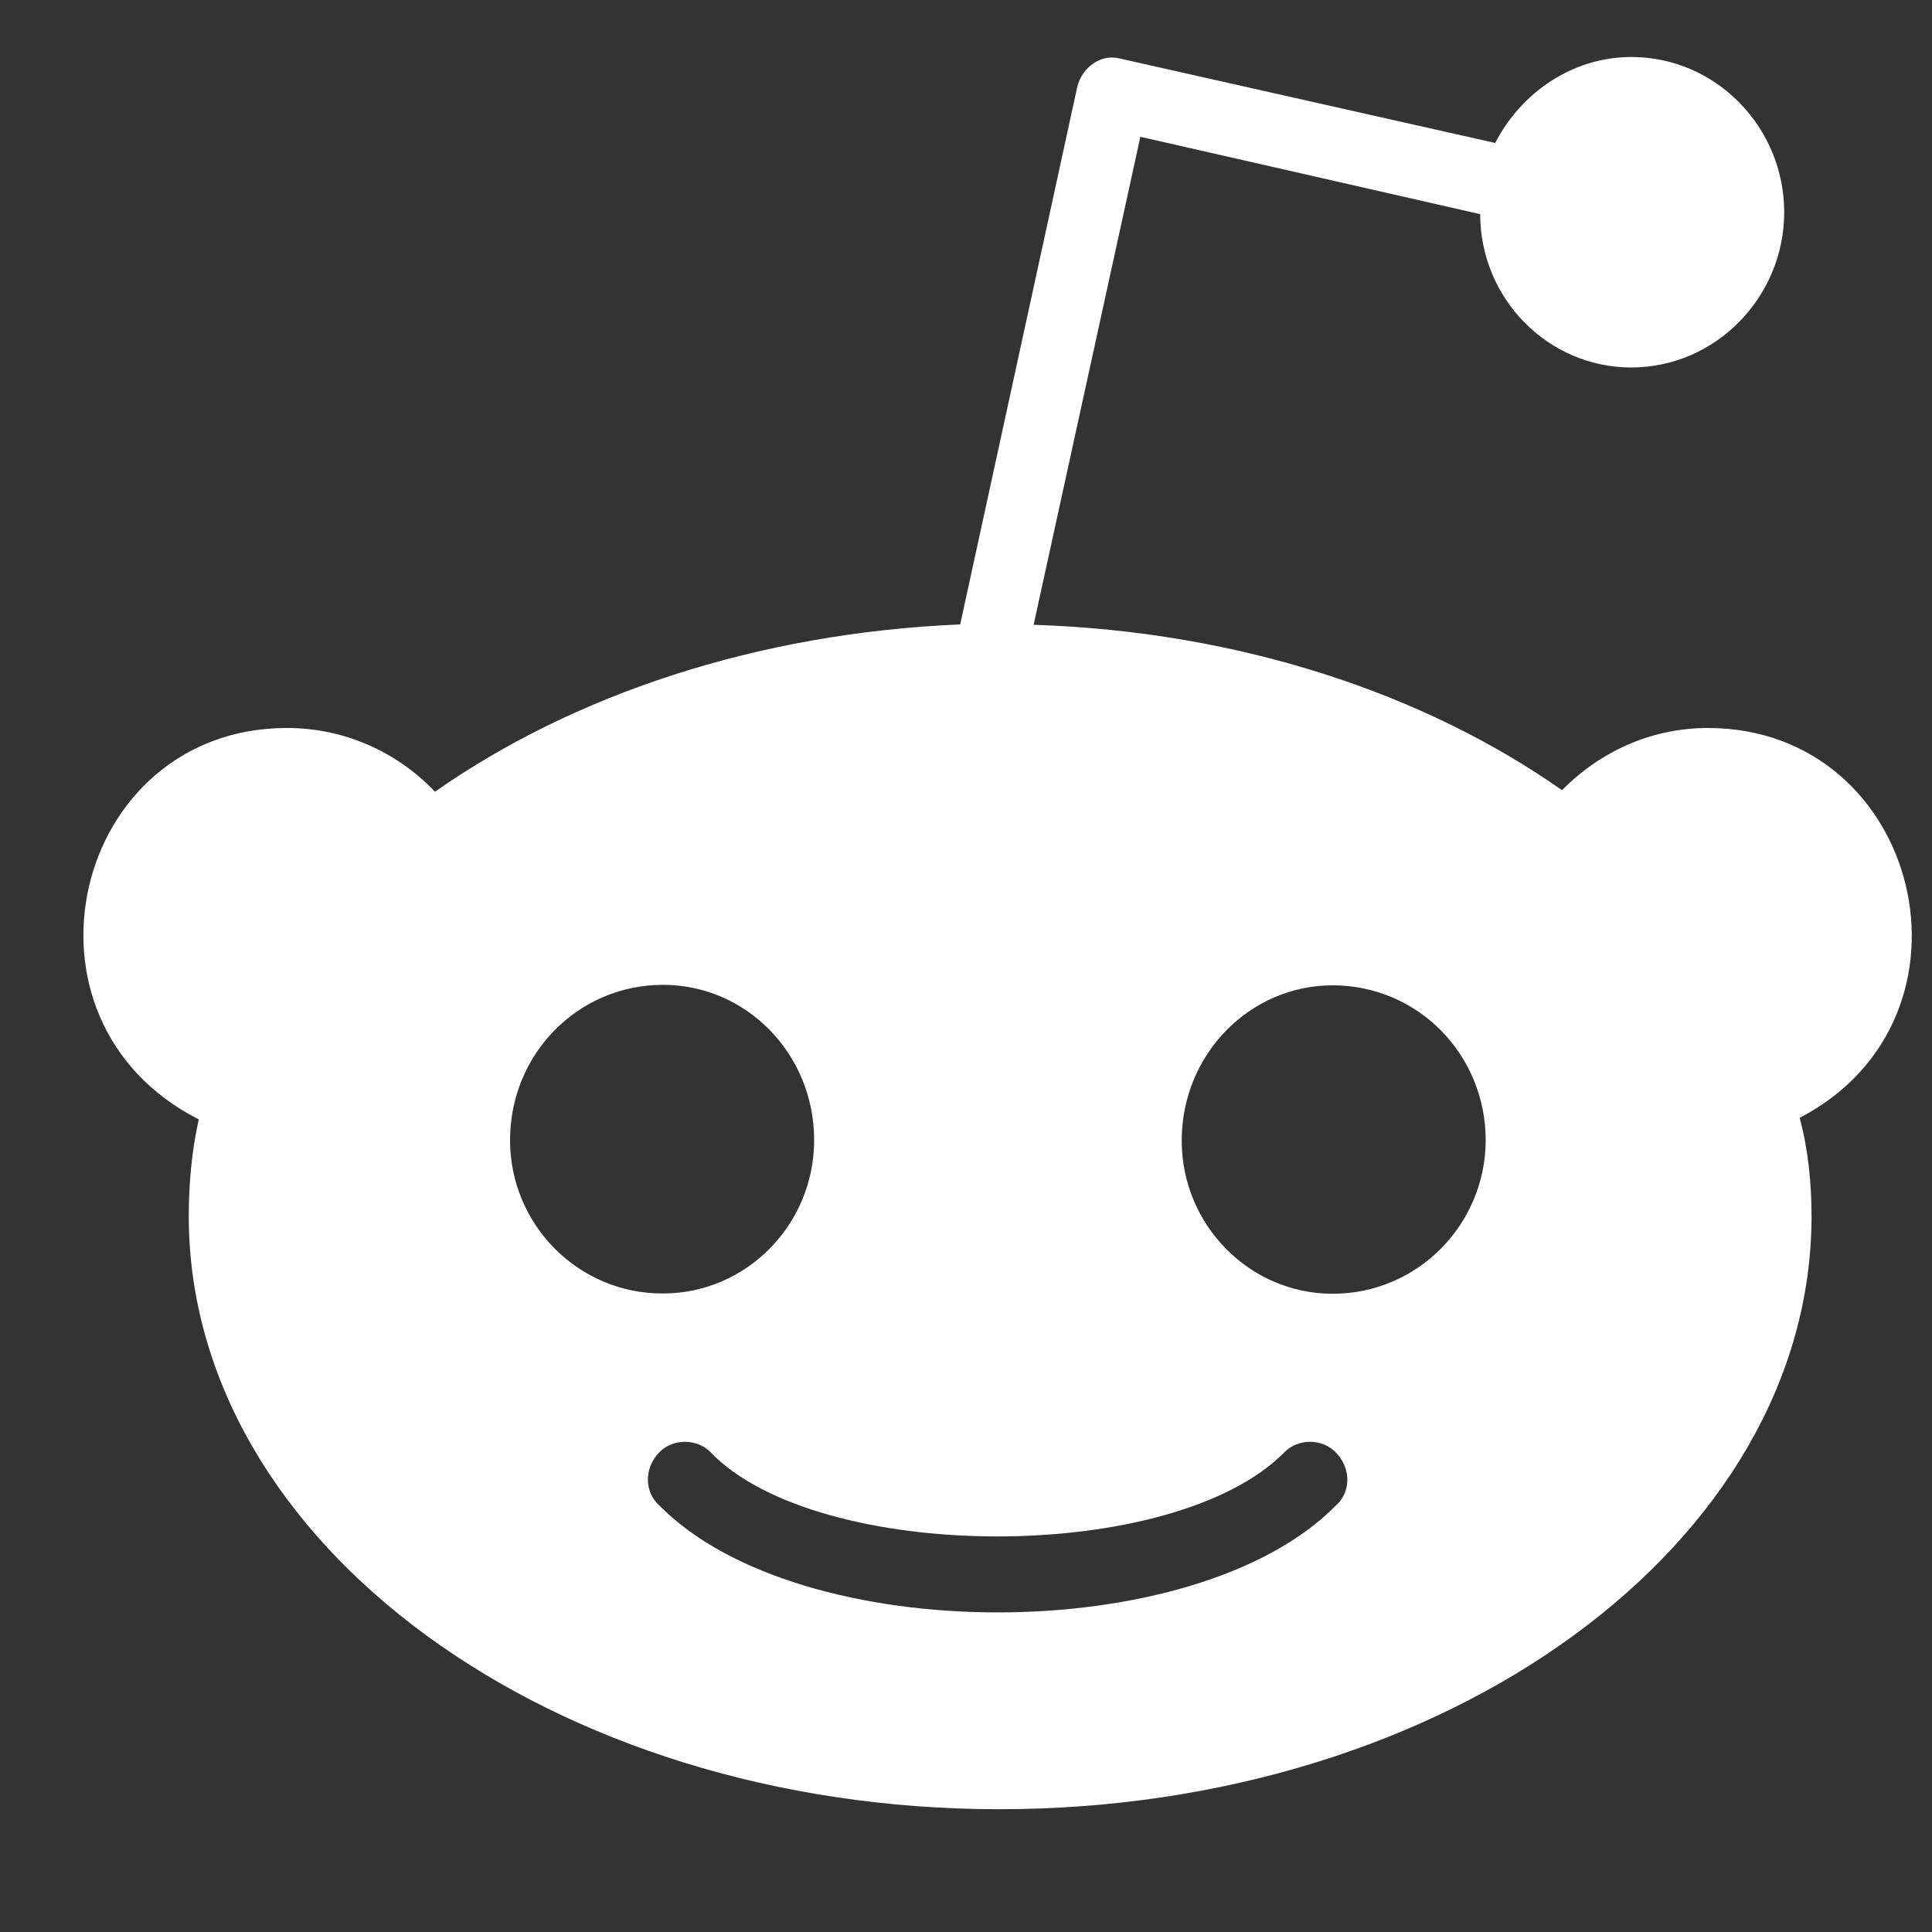 <svg width="20" height="20" viewBox="0 0 20 20" fill="none" xmlns="http://www.w3.org/2000/svg">
<rect x="0" y="0" width="20" height="20" fill="#333333" stroke="none"/>
<g clip-path="url(#clip0_452:1485)">
<path d="M17.681 7.536C17.083 7.536 16.557 7.788 16.17 8.18C14.746 7.18 12.827 6.536 10.7 6.468L11.805 1.416L15.323 2.217C15.323 3.091 16.025 3.804 16.886 3.804C17.764 3.804 18.47 3.072 18.47 2.197C18.47 1.322 17.768 0.59 16.887 0.59C16.272 0.59 15.742 0.966 15.478 1.48L11.593 0.606C11.397 0.554 11.205 0.696 11.153 0.894L9.94 6.464C7.83 6.553 5.931 7.195 4.503 8.196C4.116 7.788 3.569 7.536 2.971 7.536C0.754 7.536 0.027 10.556 2.058 11.588C1.986 11.908 1.954 12.248 1.954 12.588C1.954 15.98 5.72 18.729 10.343 18.729C14.987 18.729 18.753 15.98 18.753 12.588C18.753 12.248 18.717 11.892 18.63 11.572C20.619 10.535 19.887 7.538 17.681 7.536ZM5.28 11.803C5.28 10.912 5.982 10.195 6.864 10.195C7.725 10.195 8.428 10.908 8.428 11.803C8.428 12.677 7.726 13.39 6.864 13.39C5.986 13.394 5.28 12.677 5.28 11.803ZM13.828 15.586C12.377 17.06 8.28 17.06 6.827 15.586C6.667 15.445 6.667 15.194 6.827 15.032C6.966 14.89 7.214 14.89 7.354 15.032C8.463 16.186 12.141 16.206 13.298 15.032C13.437 14.89 13.685 14.89 13.825 15.032C13.988 15.195 13.988 15.445 13.828 15.586ZM13.796 13.393C12.935 13.393 12.233 12.681 12.233 11.807C12.233 10.917 12.935 10.2 13.796 10.2C14.674 10.2 15.38 10.912 15.38 11.807C15.376 12.677 14.674 13.393 13.796 13.393Z" fill="white"/>
</g>
<defs>
<clipPath id="clip0_452:1485">
<rect width="18.927" height="18.927" fill="white" transform="translate(0.863 0.196)"/>
</clipPath>
</defs>
</svg>
